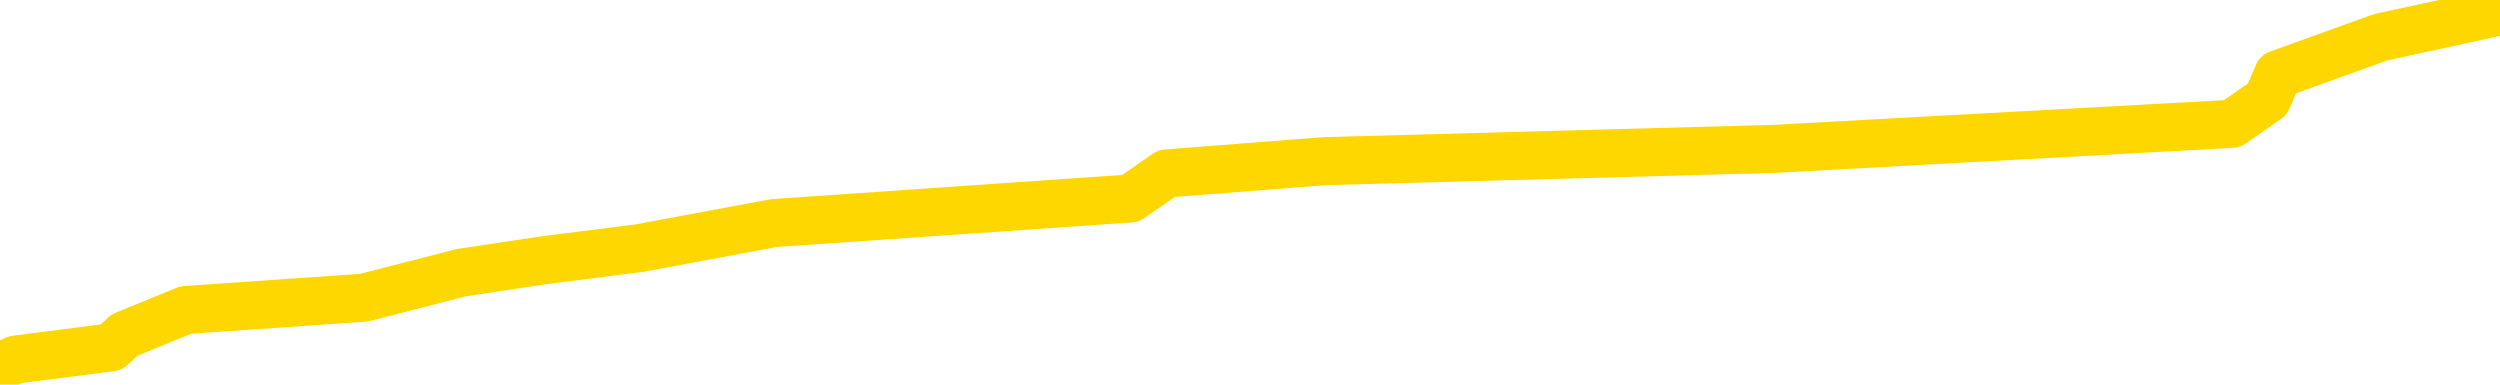 <svg xmlns="http://www.w3.org/2000/svg" version="1.1" viewBox="0 0 6500 1000">
	<path fill="none" stroke="gold" stroke-width="125" stroke-linecap="round" stroke-linejoin="round" d="M0 2483  L-13036 2483 L-12624 2418 L-12399 2451 L-12342 2418 L-12304 2354 L-12120 2289 L-11630 2225 L-11336 2193 L-11025 2160 L-10791 2096 L-10737 2031 L-10678 1967 L-10525 1935 L-10484 1902 L-10352 1870 L-10059 1902 L-9518 1870 L-8908 1806 L-8860 1870 L-8220 1806 L-8187 1838 L-7661 1773 L-7529 1741 L-7138 1612 L-6810 1548 L-6693 1483 L-6482 1548 L-5765 1515 L-5195 1483 L-5088 1451 L-4913 1386 L-4692 1322 L-4290 1290 L-4265 1225 L-3337 1161 L-3249 1096 L-3167 1032 L-3097 967 L-2800 935 L-2648 903 L-757 1096 L-657 1000 L-394 935 L-101 1000 L40 935 L289 903 L324 871 L483 806 L946 774 L1199 709 L1411 677 L1663 645 L2012 580 L2939 516 L3033 451 L3443 419 L4614 387 L5803 322 L5895 258 L5923 193 L6189 97 L6488 32" />
</svg>
